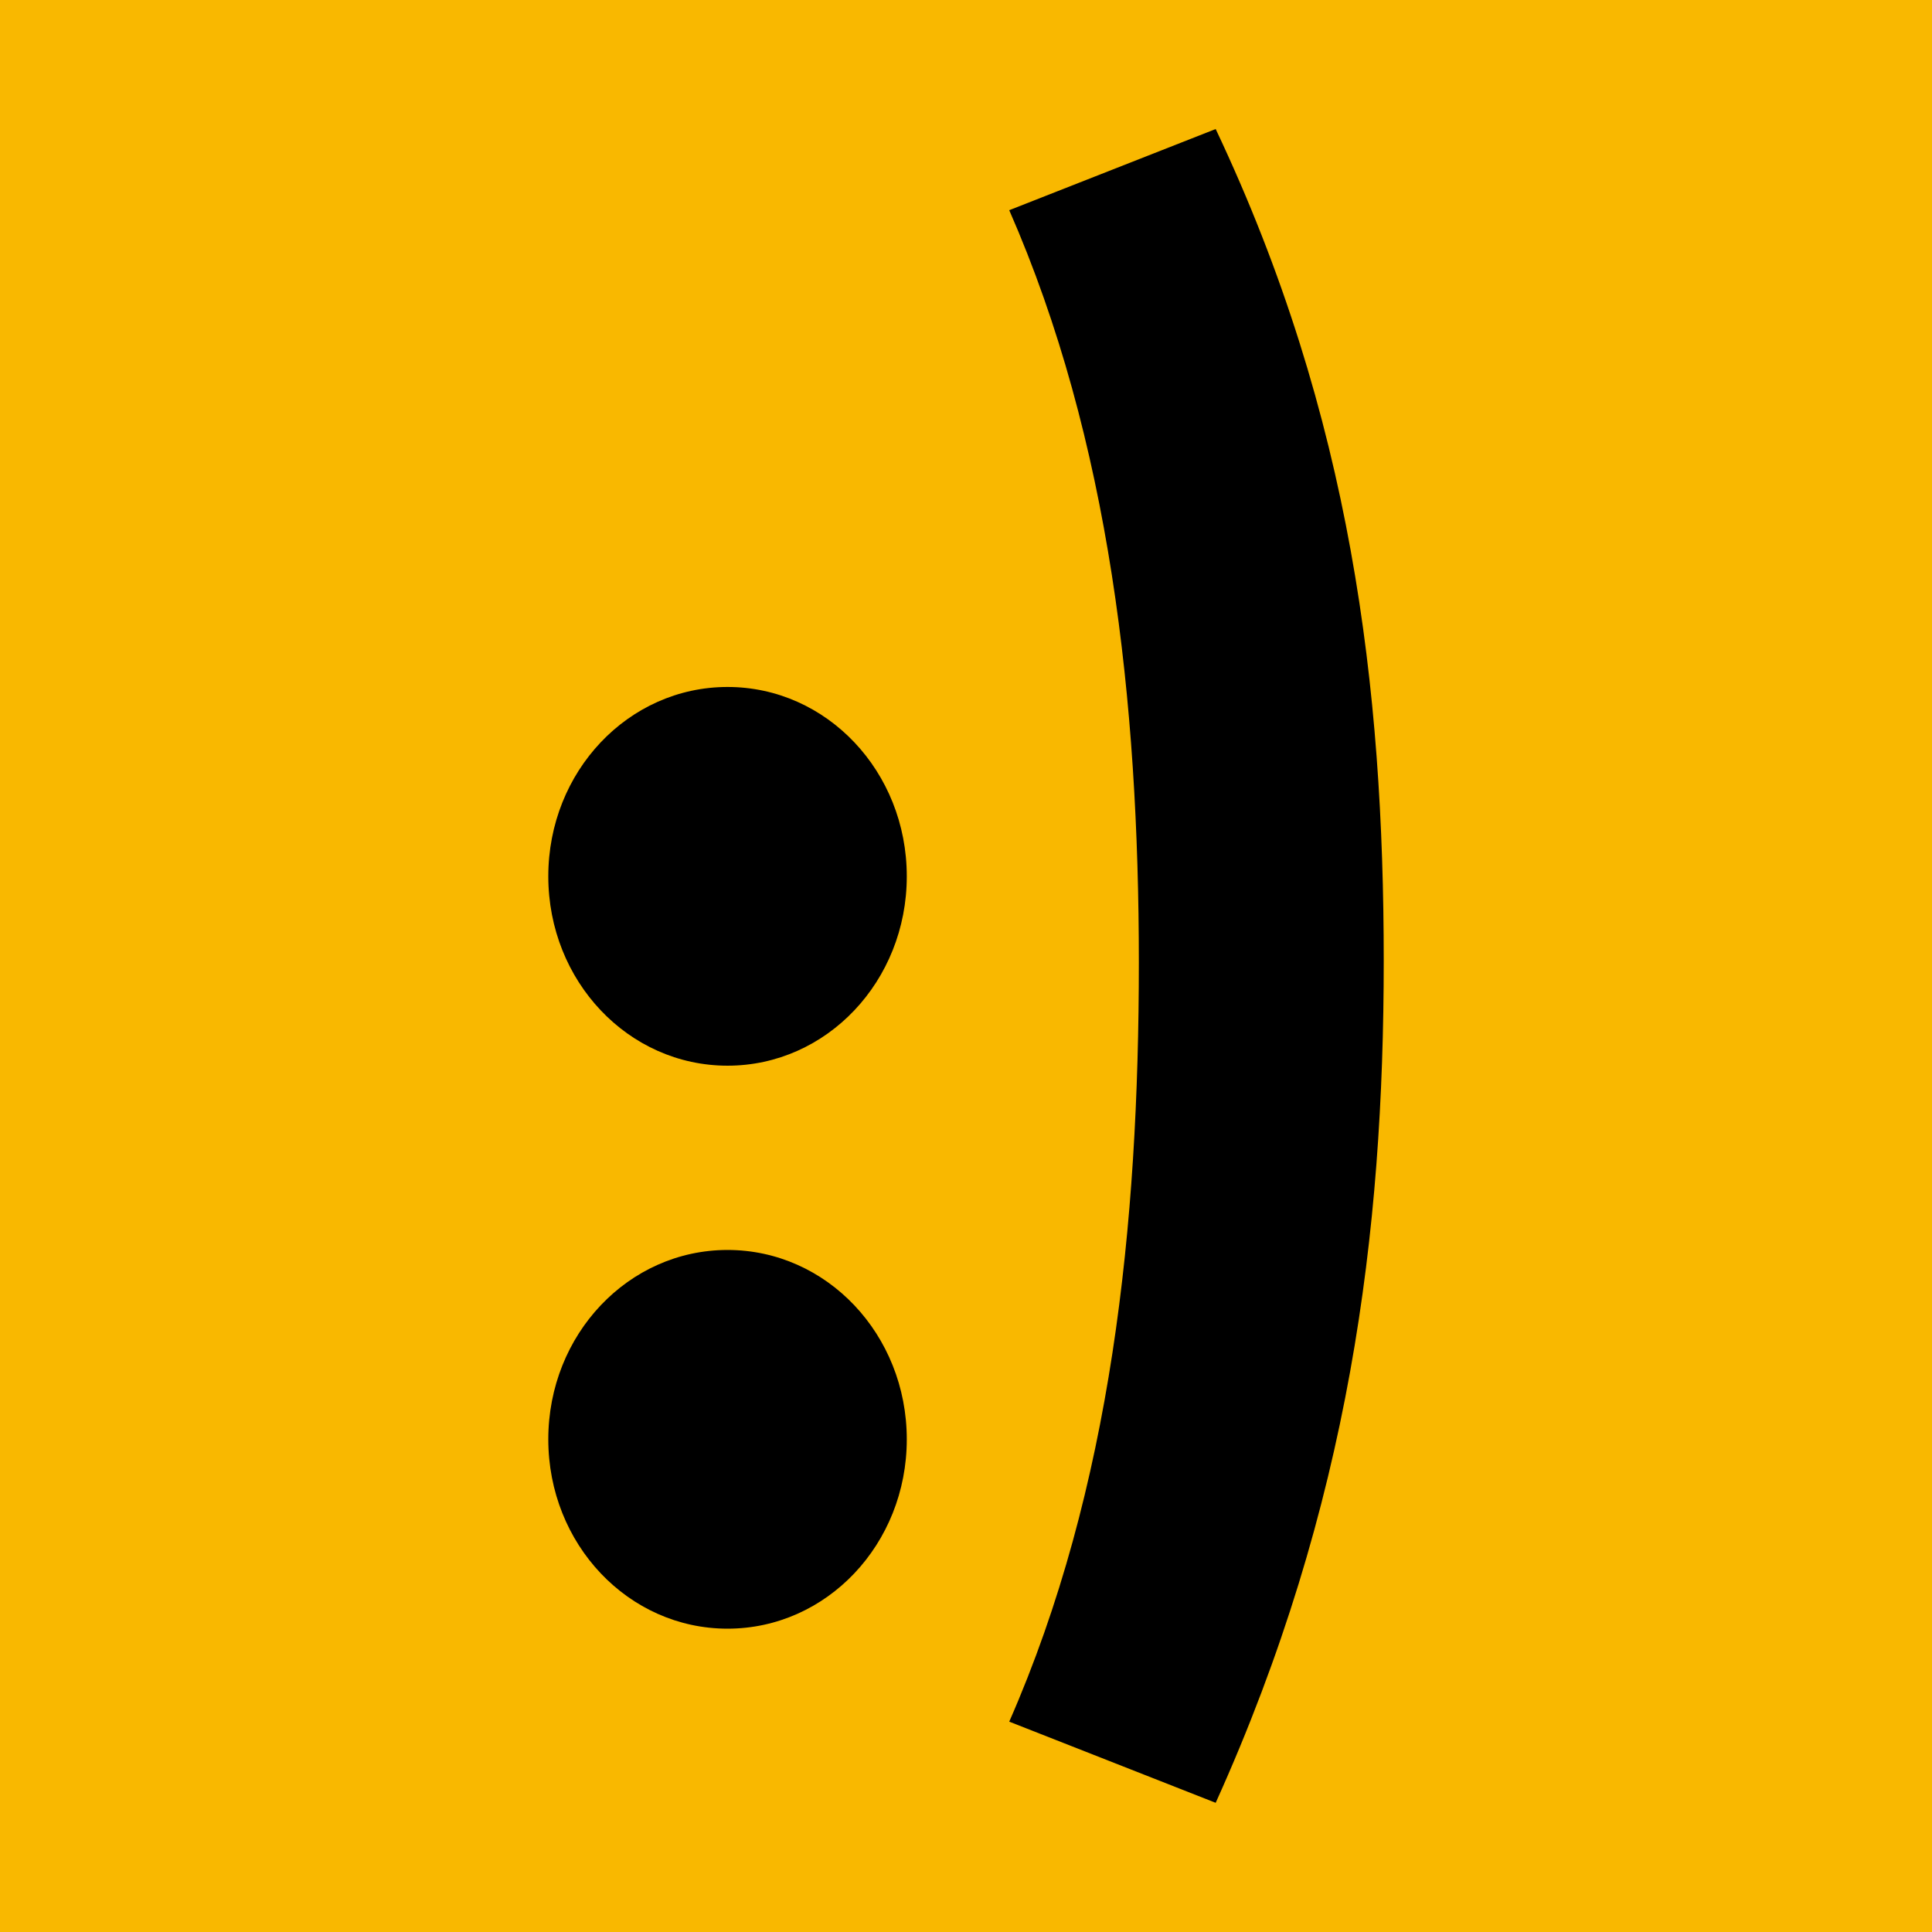<?xml version="1.0" encoding="UTF-8"?>
<svg id="Layer_1" data-name="Layer 1" xmlns="http://www.w3.org/2000/svg" viewBox="0 0 137.954 137.954">
  <g id="_Group_smiley_logo" data-name="&amp;lt;Group&amp;gt; smiley logo">
    <rect id="yellow-bg" width="137.954" height="137.954" fill="#f9b800"/>
    <g id="smiley-outline">
      <path d="M39.151,62.574c0-7.485,5.714-13.521,12.799-13.521s12.799,6.035,12.799,13.521-5.714,13.521-12.799,13.521-12.799-6.036-12.799-13.521Zm0,40.2c0-7.485,5.714-13.521,12.799-13.521s12.799,6.036,12.799,13.521-5.714,13.521-12.799,13.521-12.799-6.035-12.799-13.521Z"/>
      <path d="M72.064,122.935c7.314-16.66,9.255-35.492,9.255-54.204,0-18.591-2.056-37.303-9.255-53.722l14.742-5.795c9.713,20.523,11.999,39.959,11.999,59.395,0,19.316-2.4,38.873-11.999,60.12l-14.742-5.795Z"/>
    </g>
  </g>
</svg>